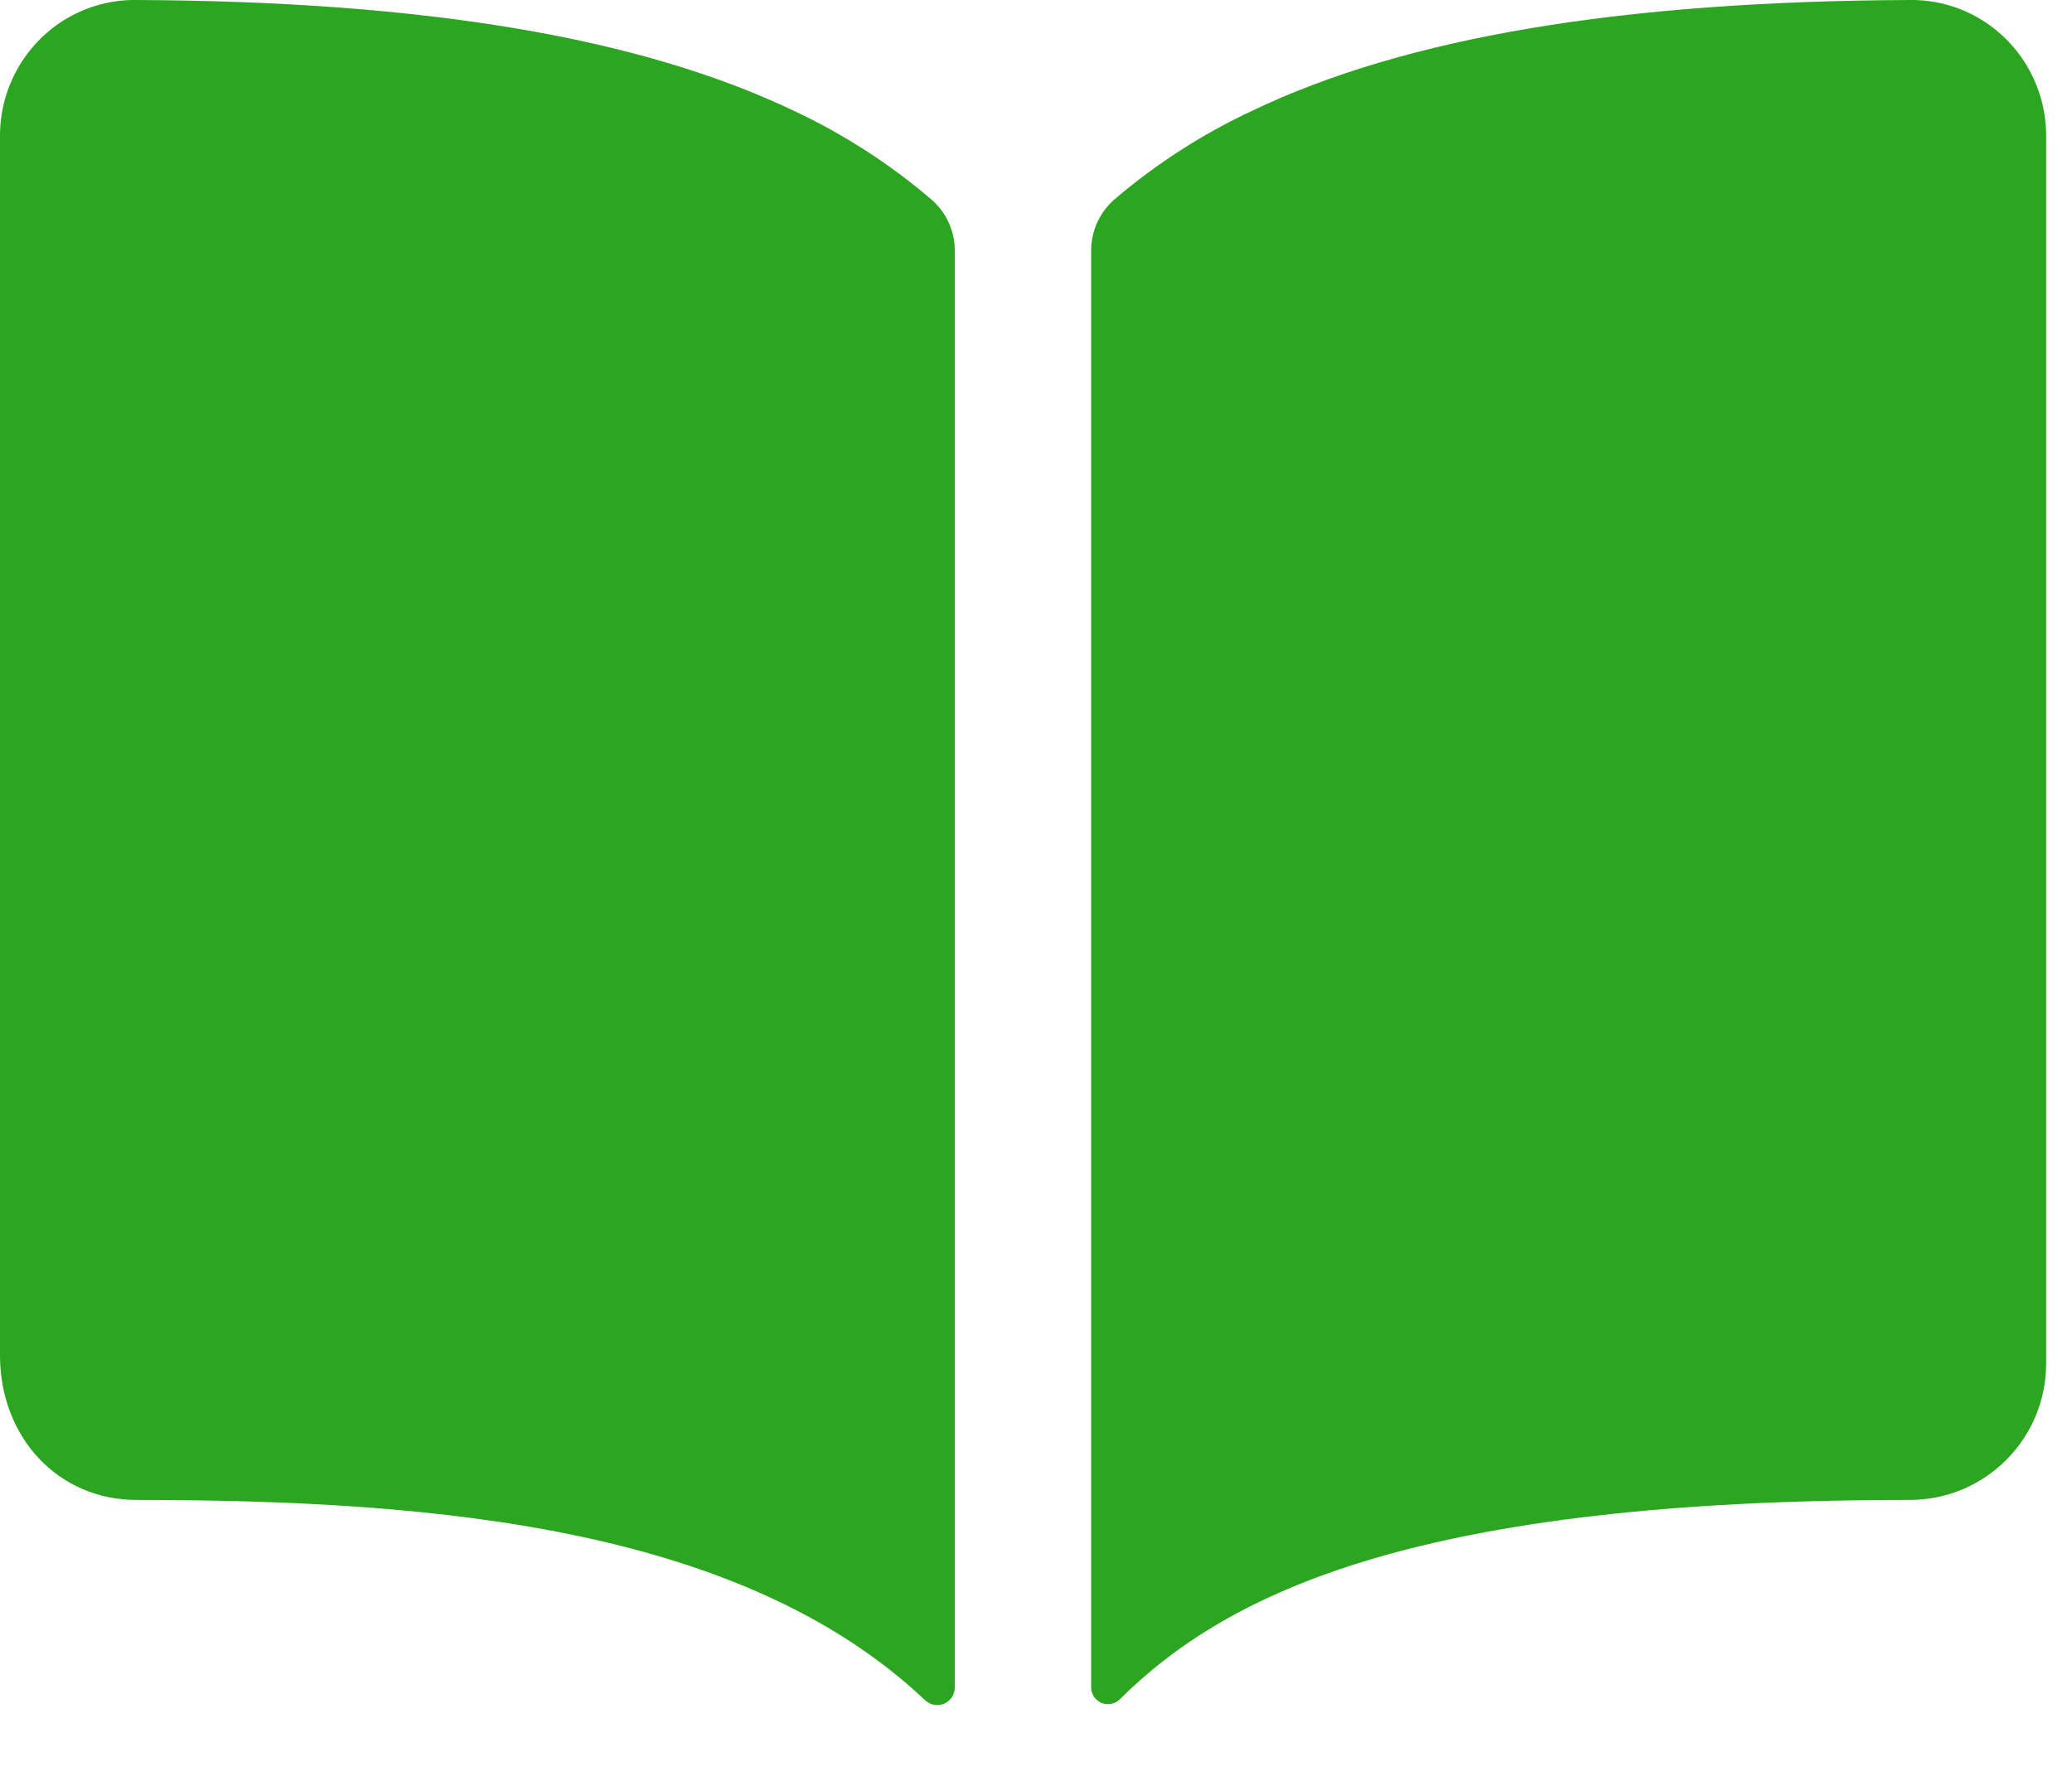 <svg width="21px" height="18px" viewBox="0 0 21 18" version="1.1" xmlns="http://www.w3.org/2000/svg" xmlns:xlink="http://www.w3.org/1999/xlink">
    <g id="SU-Main" stroke="none" stroke-width="1" fill="none" fill-rule="evenodd">
        <g id="Kids-news-feed-home" transform="translate(-1165, -1213)" fill="#2CA621" fill-rule="nonzero">
            <g id="book-copy-2" transform="translate(1165, 1213)">
                <path d="M8.046,1.123 C6.485,0.378 4.303,0.013 1.382,1.74524254e-12 C1.107,-0.004 0.837,0.077 0.608,0.23 C0.227,0.488 -0.001,0.918 3.73733921e-14,1.378 L3.73733921e-14,13.738 C3.73733921e-14,14.573 0.594,15.203 1.382,15.203 C4.453,15.203 7.532,15.49 9.377,17.234 C9.429,17.283 9.504,17.296 9.57,17.268 C9.635,17.24 9.677,17.175 9.677,17.104 L9.677,2.541 C9.677,2.342 9.591,2.153 9.441,2.023 C9.018,1.661 8.549,1.359 8.046,1.123 Z" id="Path"></path>
                <path d="M20.128,0.229 C19.899,0.076 19.629,-0.004 19.354,-1.03060176e-12 C16.433,0.013 14.251,0.376 12.69,1.123 C12.187,1.358 11.718,1.66 11.295,2.021 C11.145,2.152 11.059,2.341 11.059,2.539 L11.059,17.103 C11.059,17.172 11.1,17.233 11.163,17.26 C11.226,17.286 11.299,17.273 11.348,17.225 C12.457,16.123 14.403,15.202 19.355,15.203 C20.119,15.203 20.738,14.584 20.738,13.82 L20.738,1.379 C20.739,0.918 20.51,0.486 20.128,0.229 Z" id="Path"></path>
            </g>
        </g>
    </g>
</svg>